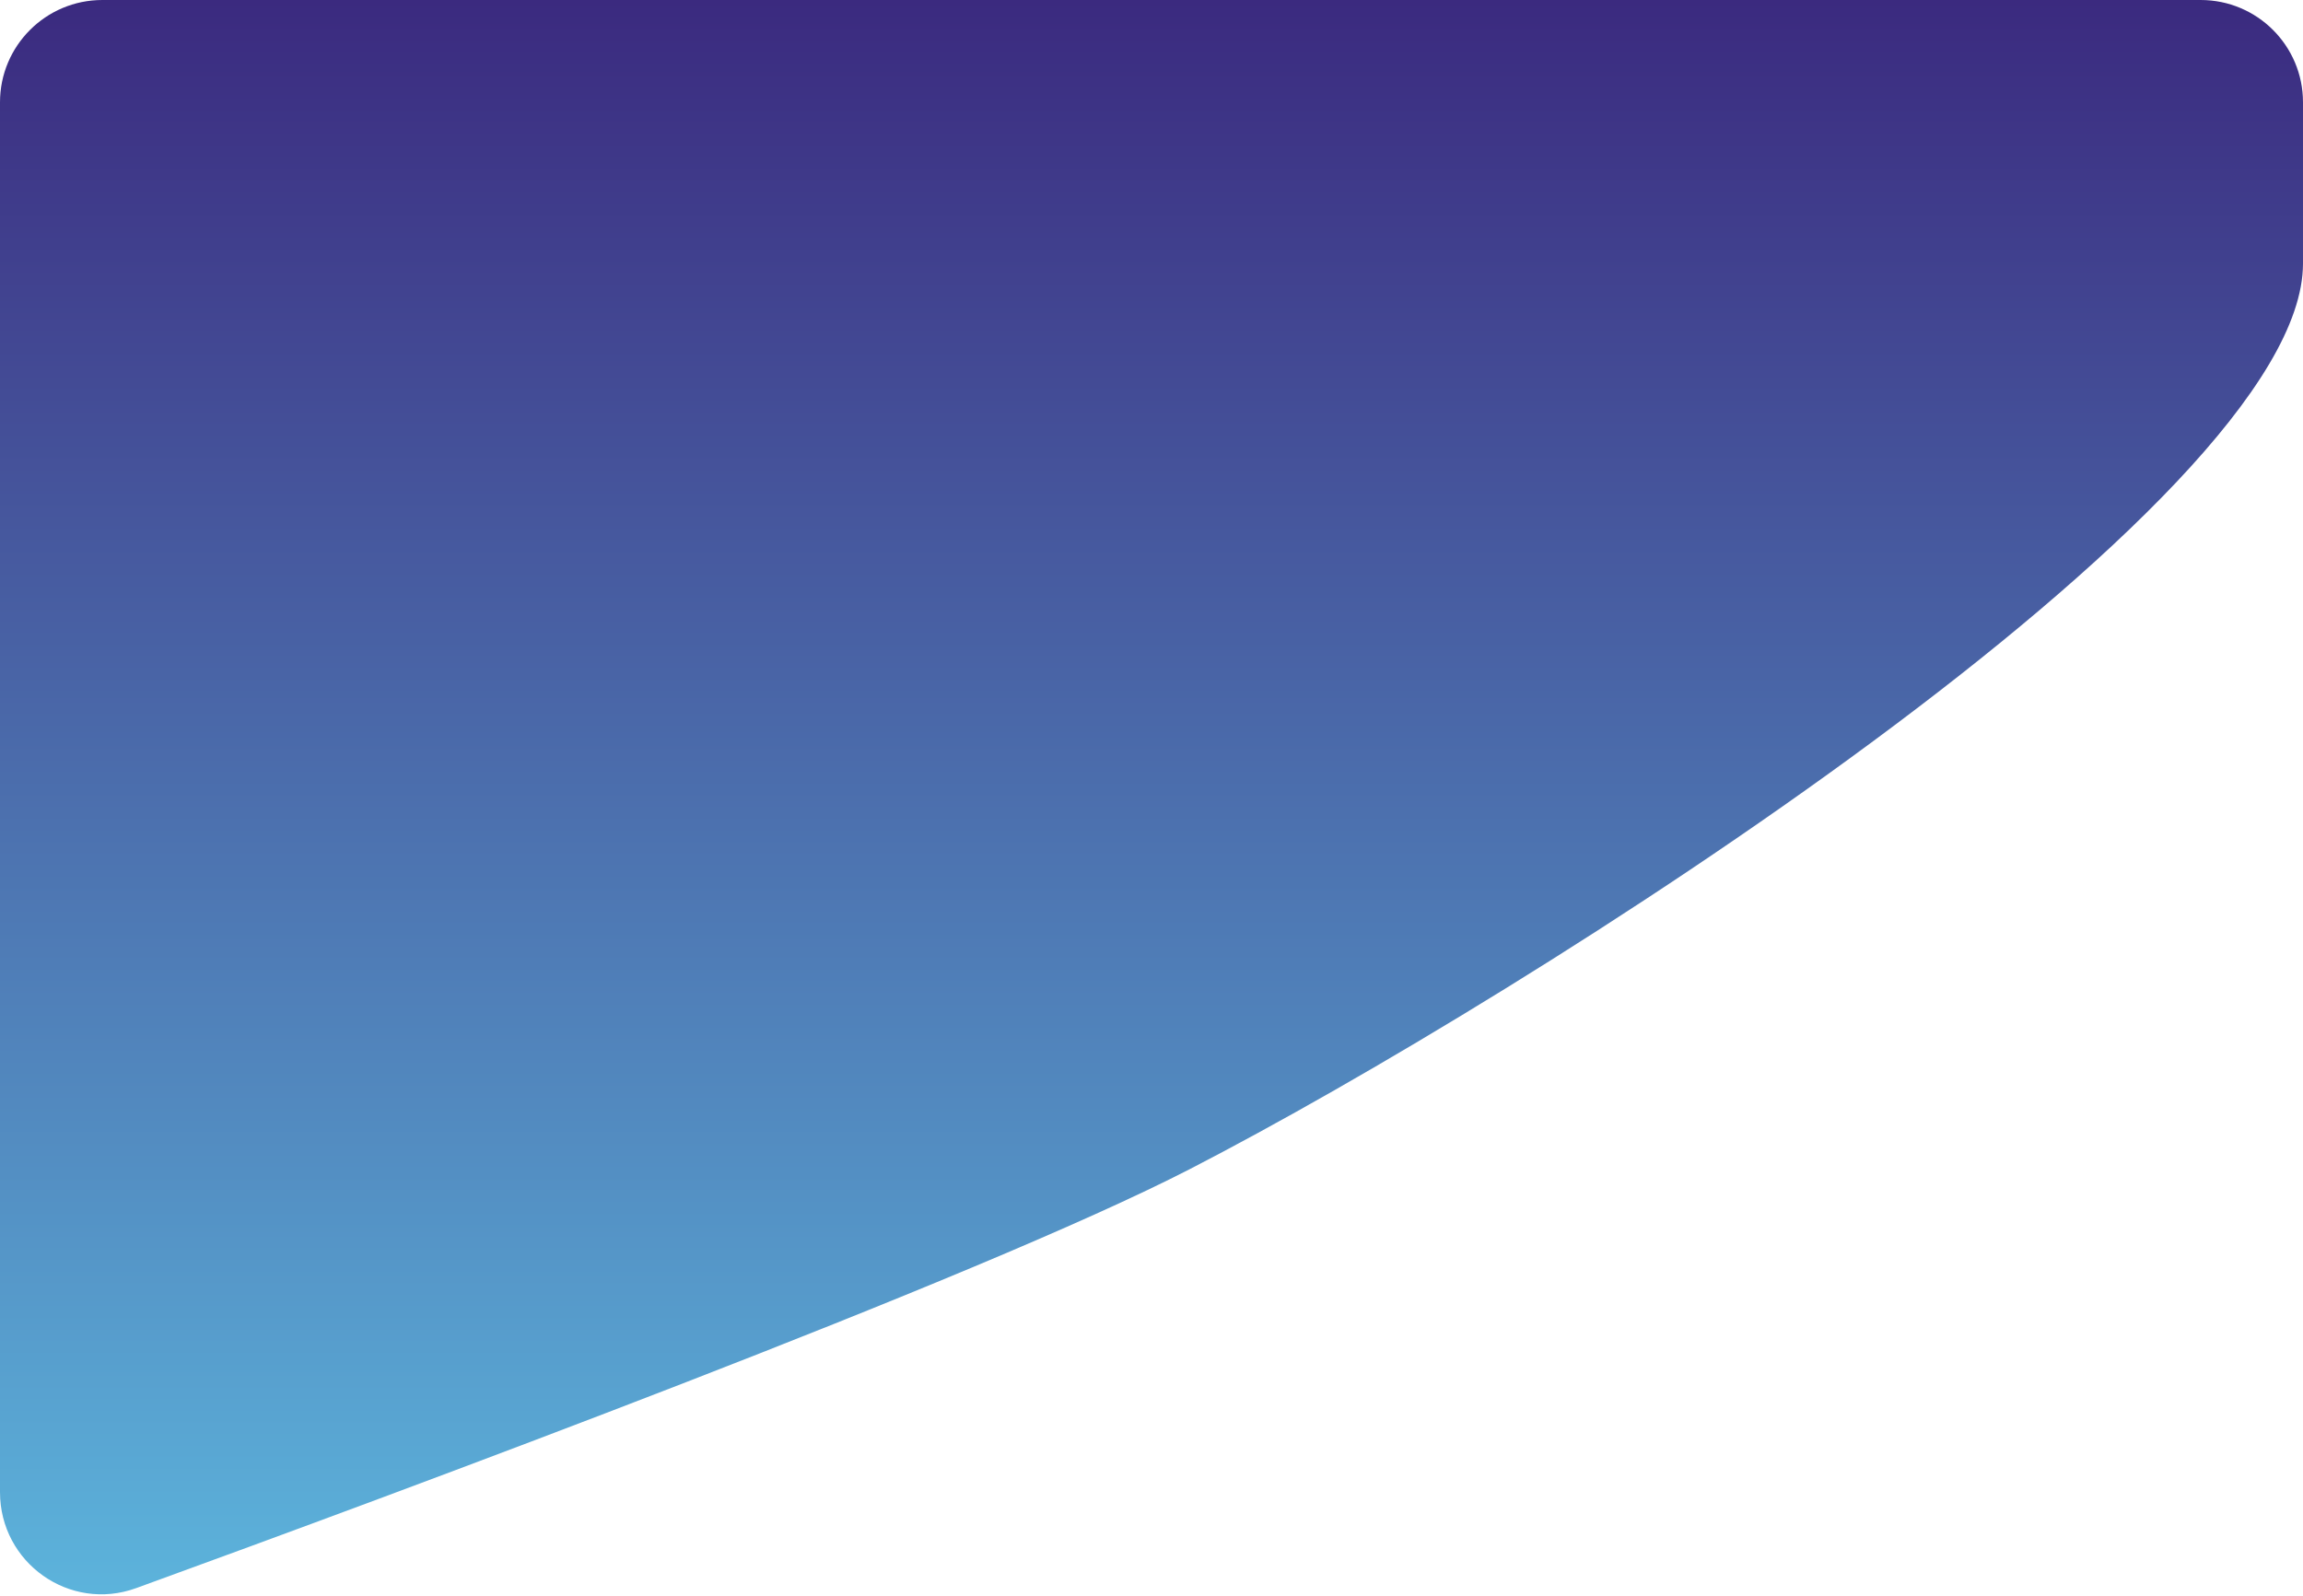 <svg viewBox="0 0 450 312" fill="none" xmlns="http://www.w3.org/2000/svg"><path d="M0 20C0 8.954 8.954 0 20 0h410c11.046 0 20 8.948 20 19.994V51.5c0 47-151.5 143-217.5 177-41.416 21.335-154.15 63.084-205.893 81.9C13.615 315.124 0 305.466 0 291.642V20z" fill="url(#paint0_linear_747_2330)"/><defs><linearGradient id="paint0_linear_747_2330" x1="225" x2="225" y2="320" gradientUnits="userSpaceOnUse"><stop stop-color="#3B2A7F"/><stop offset="1" stop-color="#5DB7DE"/></linearGradient></defs></svg>